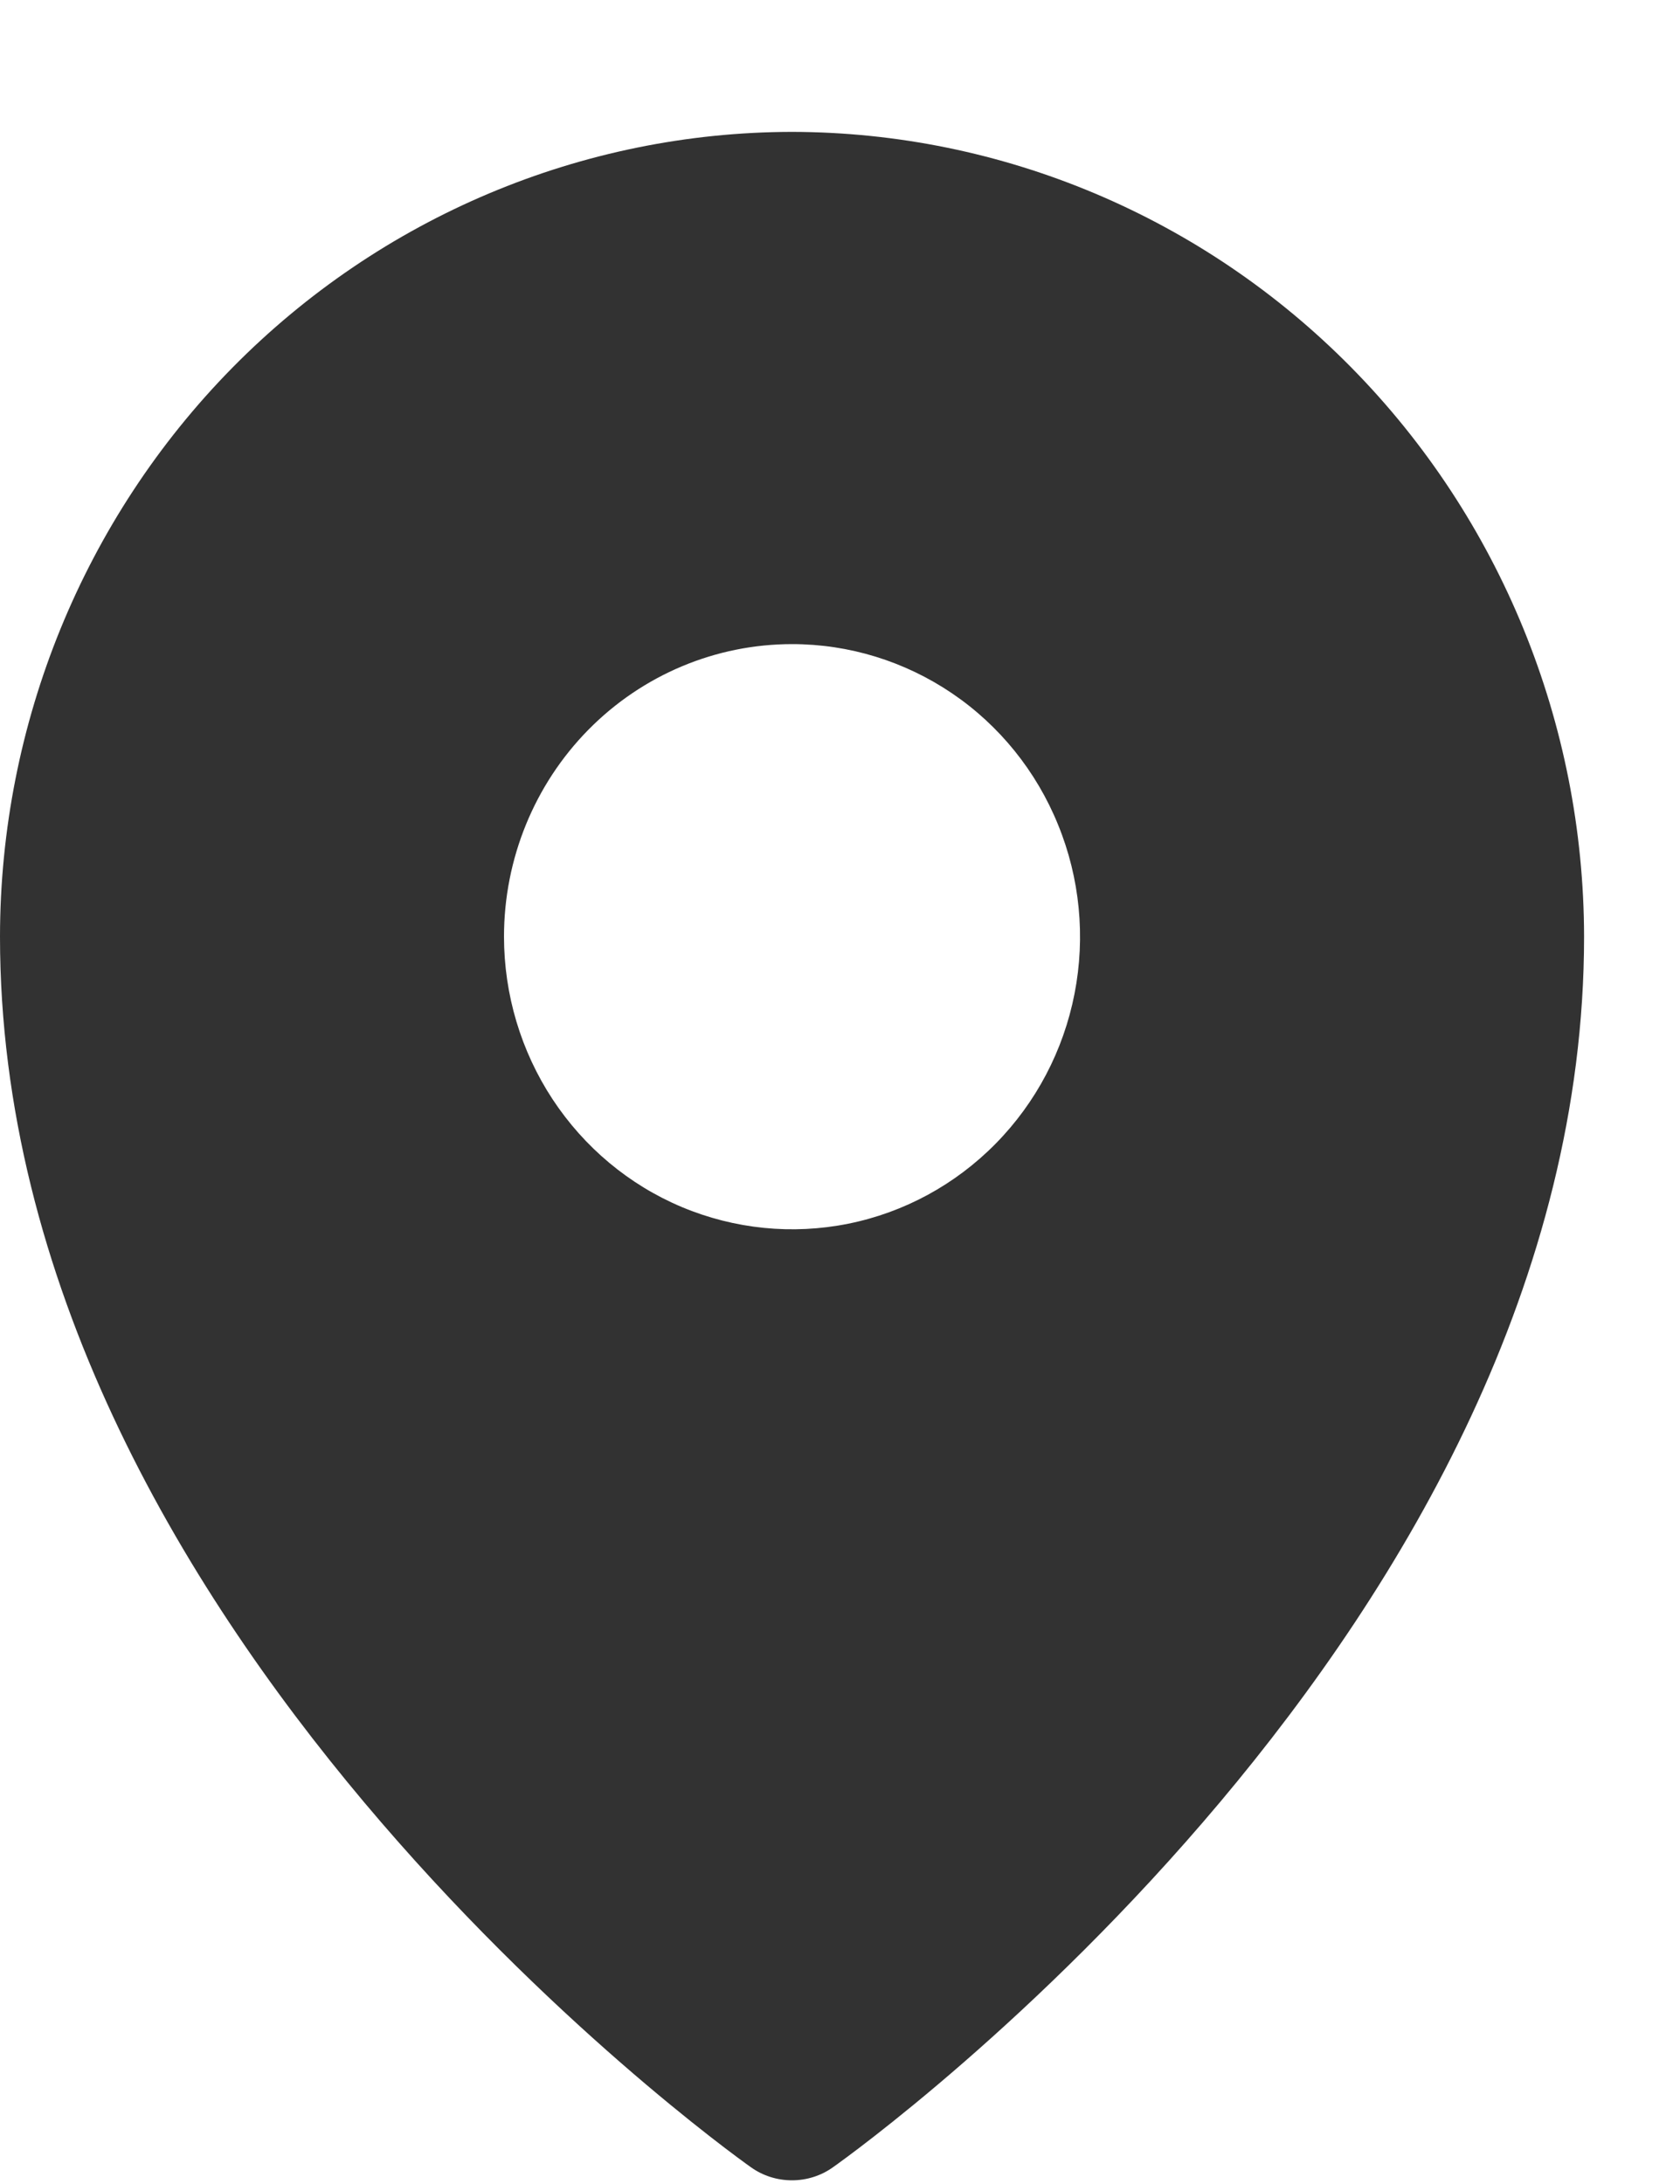 <svg width="10" height="13" viewBox="0 0 10 13" fill="none" xmlns="http://www.w3.org/2000/svg">
<path d="M4.714 0.785C3.464 0.787 2.266 1.292 1.382 2.19C0.499 3.088 0.001 4.305 0 5.575C0 9.674 4.286 12.77 4.468 12.899C4.54 12.951 4.626 12.978 4.714 12.978C4.802 12.978 4.888 12.951 4.96 12.899C5.143 12.77 9.429 9.674 9.429 5.575C9.427 4.305 8.93 3.088 8.046 2.19C7.162 1.292 5.964 0.787 4.714 0.785ZM4.715 3.834C5.054 3.834 5.385 3.936 5.667 4.127C5.949 4.318 6.169 4.591 6.298 4.909C6.428 5.227 6.462 5.577 6.396 5.915C6.33 6.253 6.167 6.563 5.927 6.807C5.687 7.051 5.382 7.217 5.049 7.284C4.716 7.351 4.372 7.316 4.059 7.185C3.745 7.053 3.478 6.83 3.289 6.543C3.101 6.257 3 5.92 3 5.575C3 5.113 3.181 4.67 3.502 4.344C3.824 4.017 4.26 3.834 4.715 3.834Z" fill="#323232"/>
</svg>
